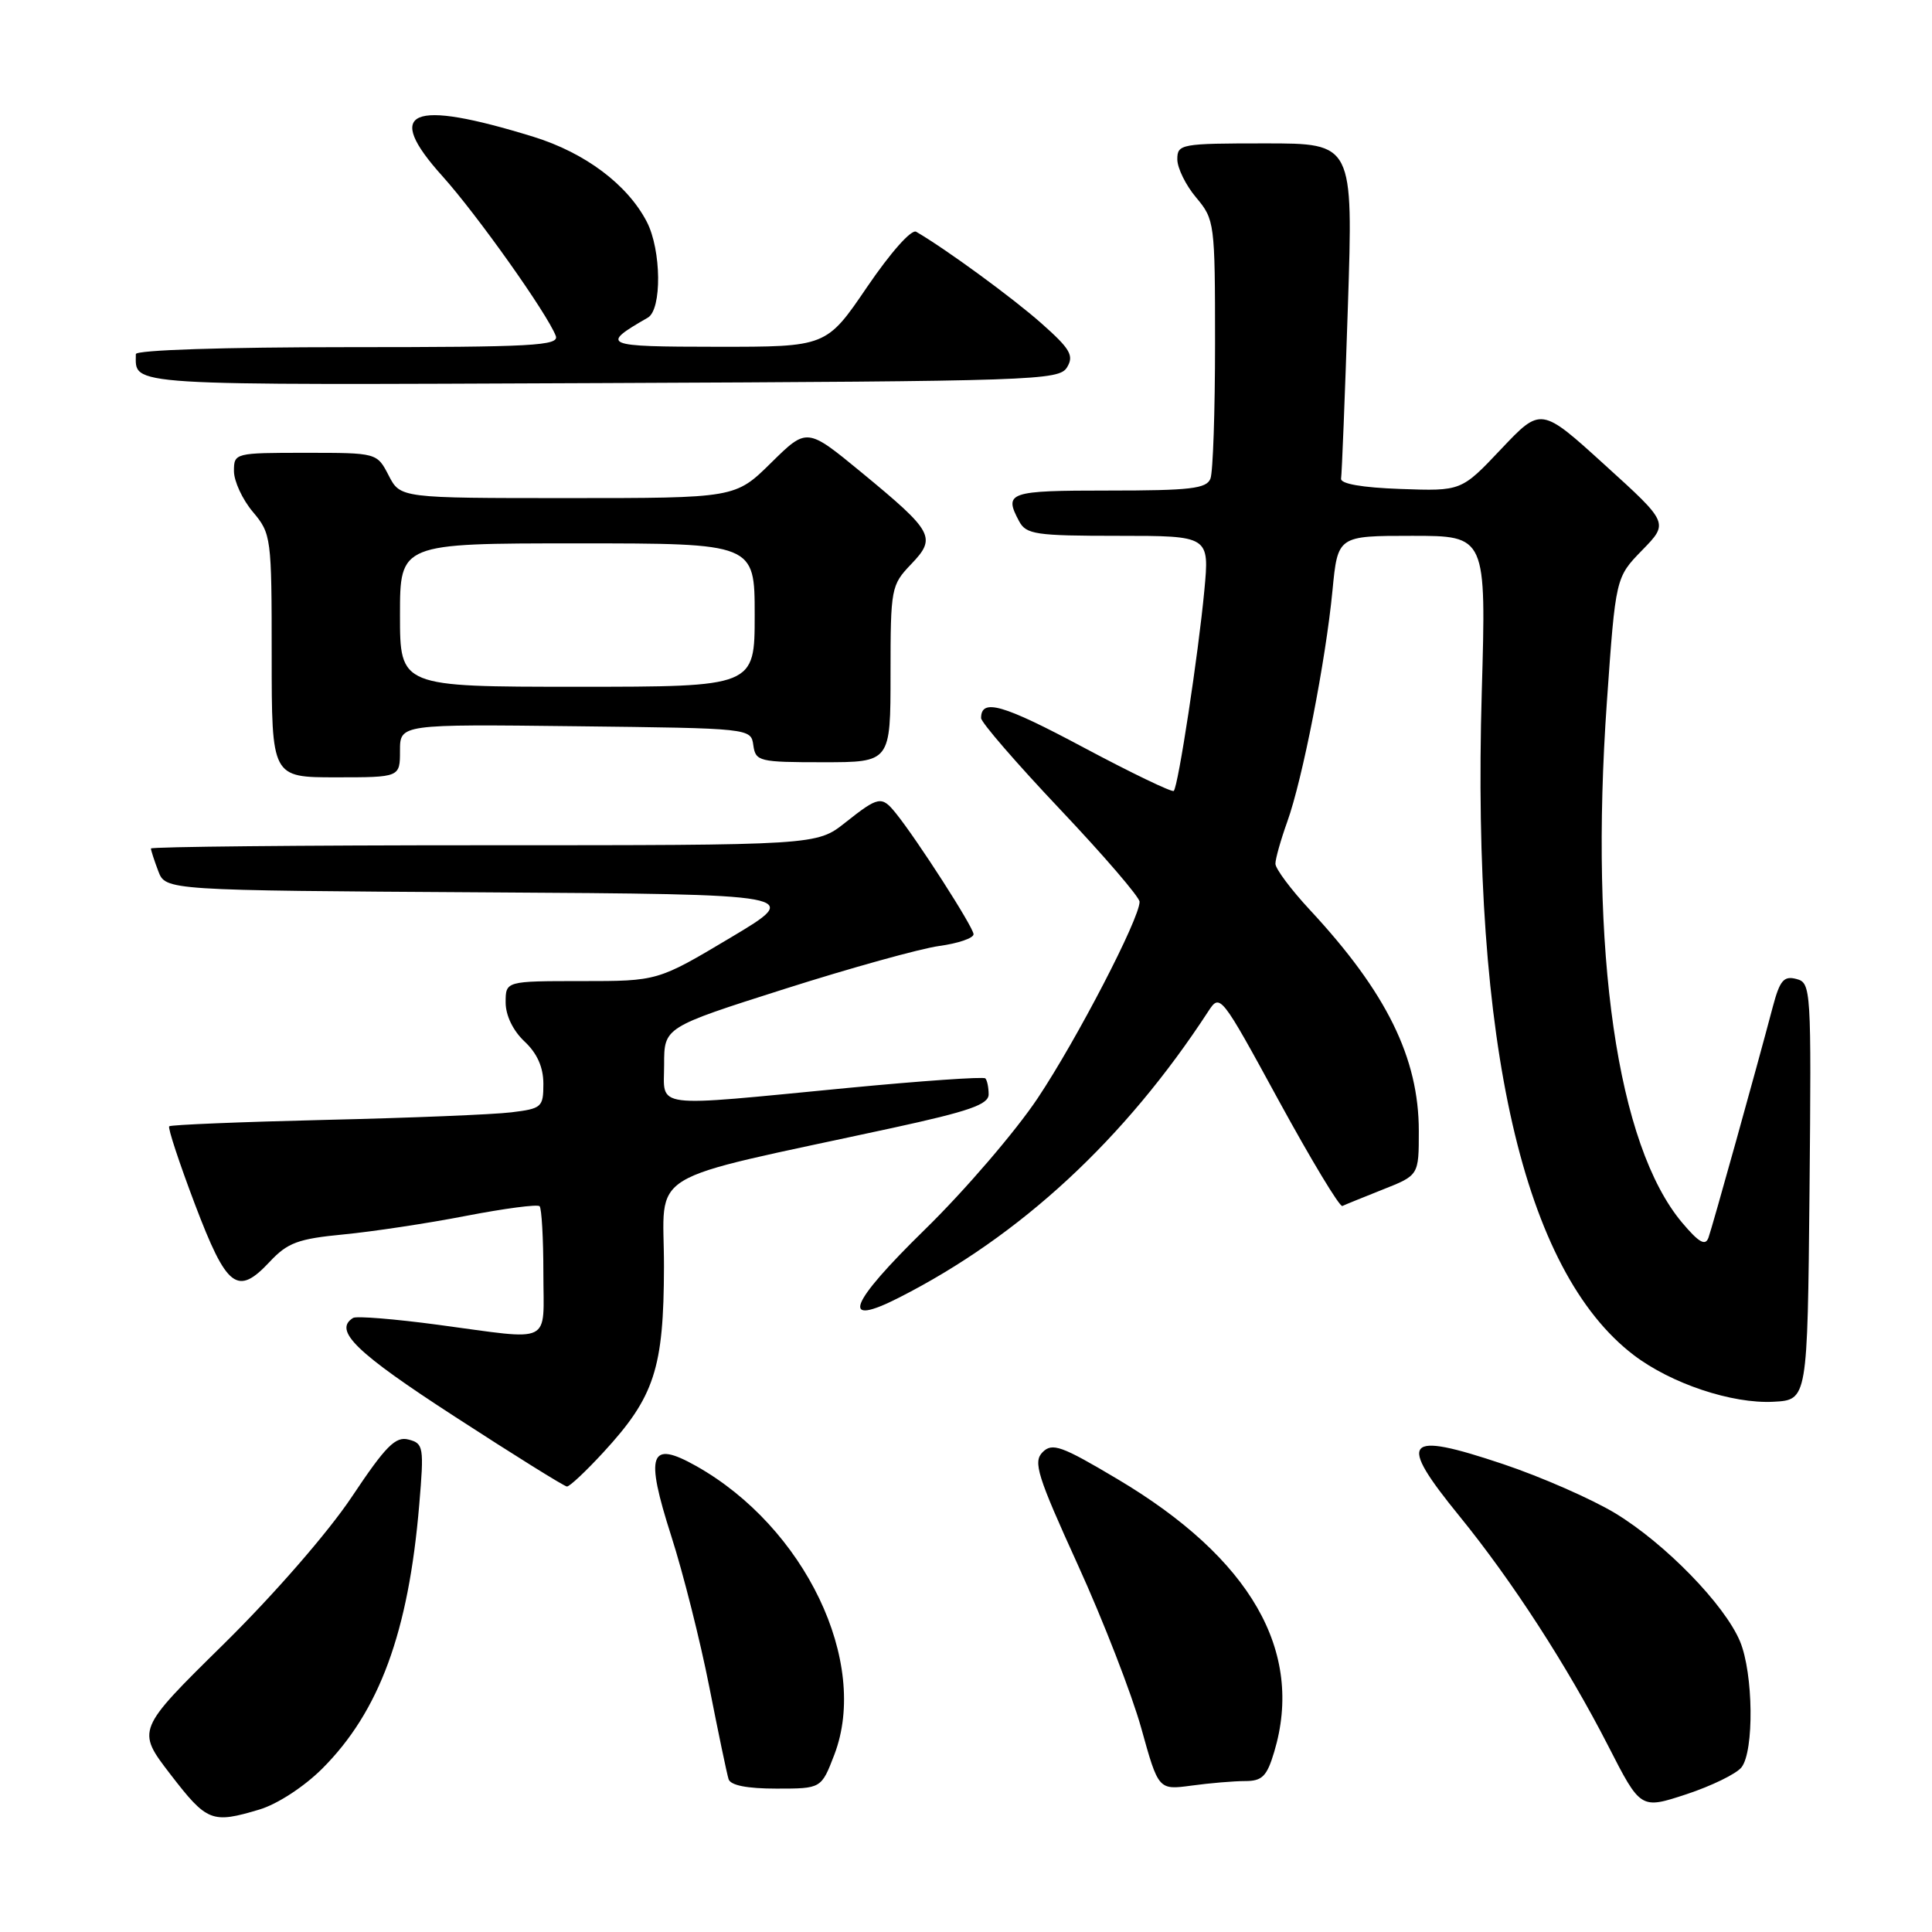 <?xml version="1.0" encoding="UTF-8" standalone="no"?>
<!DOCTYPE svg PUBLIC "-//W3C//DTD SVG 1.1//EN" "http://www.w3.org/Graphics/SVG/1.1/DTD/svg11.dtd" >
<svg xmlns="http://www.w3.org/2000/svg" xmlns:xlink="http://www.w3.org/1999/xlink" version="1.1" viewBox="0 0 256 256">
 <g >
 <path fill="currentColor"
d=" M 34.38 239.77 C 36.75 239.06 40.28 236.76 42.69 234.36 C 50.27 226.79 54.13 216.28 55.55 199.40 C 56.20 191.73 56.12 191.26 54.14 190.75 C 52.41 190.29 51.12 191.59 46.61 198.35 C 43.46 203.07 36.30 211.29 29.62 217.87 C 18.07 229.24 18.07 229.24 22.59 235.12 C 27.44 241.41 28.06 241.66 34.38 239.77 Z  M 230.75 234.19 C 232.45 232.05 232.33 221.73 230.56 217.49 C 228.52 212.62 220.67 204.55 214.04 200.52 C 210.93 198.64 204.24 195.70 199.17 194.00 C 186.04 189.60 185.10 190.72 193.38 200.89 C 200.35 209.45 207.69 220.79 213.09 231.33 C 217.39 239.74 217.39 239.74 223.45 237.75 C 226.78 236.65 230.06 235.05 230.75 234.19 Z  M 110.56 232.49 C 115.23 220.25 106.66 202.36 92.24 194.25 C 86.08 190.79 85.44 192.59 88.95 203.55 C 90.53 208.47 92.79 217.45 93.98 223.50 C 95.17 229.55 96.32 235.06 96.54 235.75 C 96.80 236.57 99.00 237.00 102.89 237.00 C 108.83 237.00 108.83 237.00 110.56 232.49 Z  M 164.98 236.00 C 167.25 236.00 167.87 235.38 168.84 232.13 C 172.83 218.82 165.74 206.48 148.06 195.98 C 140.65 191.57 139.43 191.14 138.15 192.42 C 136.87 193.71 137.44 195.53 142.81 207.33 C 146.18 214.72 149.96 224.47 151.22 228.98 C 153.50 237.19 153.50 237.19 157.89 236.60 C 160.30 236.27 163.50 236.00 164.98 236.00 Z  M 79.95 192.44 C 86.73 185.08 87.95 181.34 87.98 167.84 C 88.00 154.72 84.67 156.74 118.25 149.46 C 128.43 147.25 131.00 146.35 131.00 145.01 C 131.00 144.09 130.80 143.13 130.56 142.89 C 130.31 142.65 122.10 143.22 112.31 144.16 C 85.96 146.70 88.00 146.96 88.00 141.06 C 88.00 136.12 88.00 136.12 103.93 131.05 C 112.69 128.26 121.92 125.70 124.43 125.35 C 126.94 125.01 129.00 124.31 129.00 123.79 C 129.00 122.88 121.54 111.27 118.70 107.75 C 116.82 105.43 116.42 105.50 112.00 109.00 C 108.21 112.00 108.21 112.00 64.11 112.00 C 39.85 112.00 20.00 112.20 20.00 112.43 C 20.00 112.67 20.44 114.02 20.97 115.42 C 21.94 117.98 21.94 117.98 64.18 118.24 C 106.43 118.50 106.43 118.50 96.79 124.25 C 87.15 130.00 87.15 130.00 77.08 130.00 C 67.00 130.00 67.00 130.00 67.00 132.83 C 67.00 134.55 67.98 136.57 69.50 138.00 C 71.18 139.57 72.00 141.42 72.00 143.61 C 72.00 146.71 71.78 146.90 67.75 147.39 C 65.41 147.68 54.34 148.13 43.15 148.39 C 31.95 148.66 22.63 149.04 22.42 149.24 C 22.22 149.45 23.75 154.08 25.82 159.55 C 30.05 170.70 31.45 171.78 35.74 167.19 C 38.11 164.66 39.49 164.15 45.50 163.57 C 49.35 163.20 56.66 162.10 61.75 161.11 C 66.83 160.13 71.22 159.55 71.50 159.83 C 71.77 160.11 72.00 164.08 72.00 168.67 C 72.00 178.32 73.46 177.60 58.04 175.54 C 52.29 174.77 47.23 174.36 46.79 174.63 C 44.13 176.28 47.13 179.20 60.28 187.72 C 68.10 192.80 74.78 196.96 75.12 196.97 C 75.47 196.99 77.64 194.95 79.95 192.44 Z  M 239.77 157.87 C 240.02 130.95 239.98 130.23 238.03 129.72 C 236.37 129.28 235.84 129.90 234.92 133.35 C 232.69 141.80 226.90 162.55 226.38 164.00 C 225.97 165.13 225.12 164.65 222.90 162.02 C 214.28 151.78 210.58 126.25 212.92 93.00 C 214.08 76.51 214.08 76.51 217.60 72.90 C 221.12 69.29 221.12 69.29 212.65 61.61 C 204.19 53.92 204.19 53.92 198.91 59.50 C 193.64 65.08 193.64 65.08 185.57 64.79 C 180.45 64.61 177.57 64.10 177.70 63.41 C 177.80 62.82 178.21 52.58 178.60 40.66 C 179.31 19.00 179.31 19.00 167.65 19.00 C 156.47 19.00 156.00 19.09 156.00 21.11 C 156.00 22.26 157.12 24.55 158.50 26.18 C 160.94 29.09 161.00 29.52 161.00 45.49 C 161.00 54.48 160.73 62.55 160.39 63.42 C 159.88 64.75 157.73 65.00 146.89 65.00 C 133.62 65.00 132.98 65.22 135.04 69.07 C 135.97 70.81 137.23 71.00 148.16 71.00 C 160.26 71.00 160.26 71.00 159.58 78.25 C 158.79 86.68 156.12 104.22 155.53 104.80 C 155.31 105.02 149.93 102.43 143.57 99.04 C 132.86 93.32 130.00 92.50 130.00 95.15 C 130.00 95.72 134.72 101.17 140.50 107.28 C 146.28 113.39 151.00 118.88 151.00 119.49 C 151.00 121.72 142.71 137.70 137.51 145.50 C 134.58 149.90 127.85 157.74 122.55 162.92 C 112.43 172.82 111.25 175.95 119.13 171.94 C 135.21 163.77 149.05 150.96 160.09 134.03 C 161.67 131.61 161.73 131.69 169.45 145.85 C 173.73 153.68 177.51 159.96 177.87 159.80 C 178.22 159.63 180.64 158.65 183.25 157.61 C 188.00 155.73 188.00 155.73 188.00 149.87 C 188.00 140.18 183.72 131.49 173.58 120.58 C 171.06 117.87 169.00 115.11 169.00 114.45 C 169.00 113.79 169.71 111.28 170.57 108.88 C 172.59 103.27 175.66 87.58 176.56 78.25 C 177.26 71.00 177.26 71.00 187.10 71.00 C 196.94 71.00 196.94 71.00 196.34 91.75 C 194.99 138.43 201.86 168.40 216.47 179.55 C 221.44 183.34 229.51 186.03 235.00 185.74 C 239.50 185.50 239.50 185.50 239.77 157.87 Z  M 53.00 99.48 C 53.00 95.96 53.00 95.96 76.25 96.23 C 99.50 96.50 99.50 96.50 99.82 98.75 C 100.12 100.89 100.57 101.00 109.07 101.00 C 118.00 101.00 118.00 101.00 118.00 89.30 C 118.00 77.94 118.08 77.53 120.72 74.77 C 124.12 71.22 123.73 70.49 114.12 62.57 C 106.92 56.65 106.92 56.65 102.18 61.32 C 97.43 66.00 97.43 66.00 75.24 66.00 C 53.05 66.00 53.05 66.00 51.50 63.00 C 49.95 60.00 49.95 60.00 40.47 60.00 C 31.12 60.00 31.00 60.03 31.00 62.42 C 31.00 63.76 32.12 66.18 33.50 67.82 C 35.94 70.72 36.00 71.17 36.00 86.89 C 36.00 103.00 36.00 103.00 44.50 103.00 C 53.00 103.00 53.00 103.00 53.00 99.48 Z  M 141.39 48.67 C 142.33 47.12 141.82 46.23 138.00 42.85 C 134.20 39.48 125.34 33.00 121.40 30.71 C 120.77 30.34 118.02 33.44 114.90 38.02 C 109.50 45.96 109.50 45.96 95.00 45.95 C 79.87 45.94 79.46 45.76 85.84 42.09 C 87.72 41.01 87.64 33.14 85.71 29.40 C 83.15 24.46 77.54 20.25 70.70 18.13 C 54.33 13.08 50.77 14.62 58.63 23.35 C 63.18 28.40 72.51 41.55 73.64 44.50 C 74.14 45.81 70.65 46.00 46.11 46.00 C 29.70 46.00 18.00 46.38 18.00 46.92 C 18.00 51.17 15.69 51.03 79.75 50.76 C 137.19 50.51 140.34 50.41 141.39 48.67 Z  M 53.00 81.50 C 53.00 72.00 53.00 72.00 76.50 72.00 C 100.00 72.00 100.00 72.00 100.00 81.50 C 100.00 91.00 100.00 91.00 76.50 91.00 C 53.00 91.00 53.00 91.00 53.00 81.50 Z "/>
</g>
</svg>